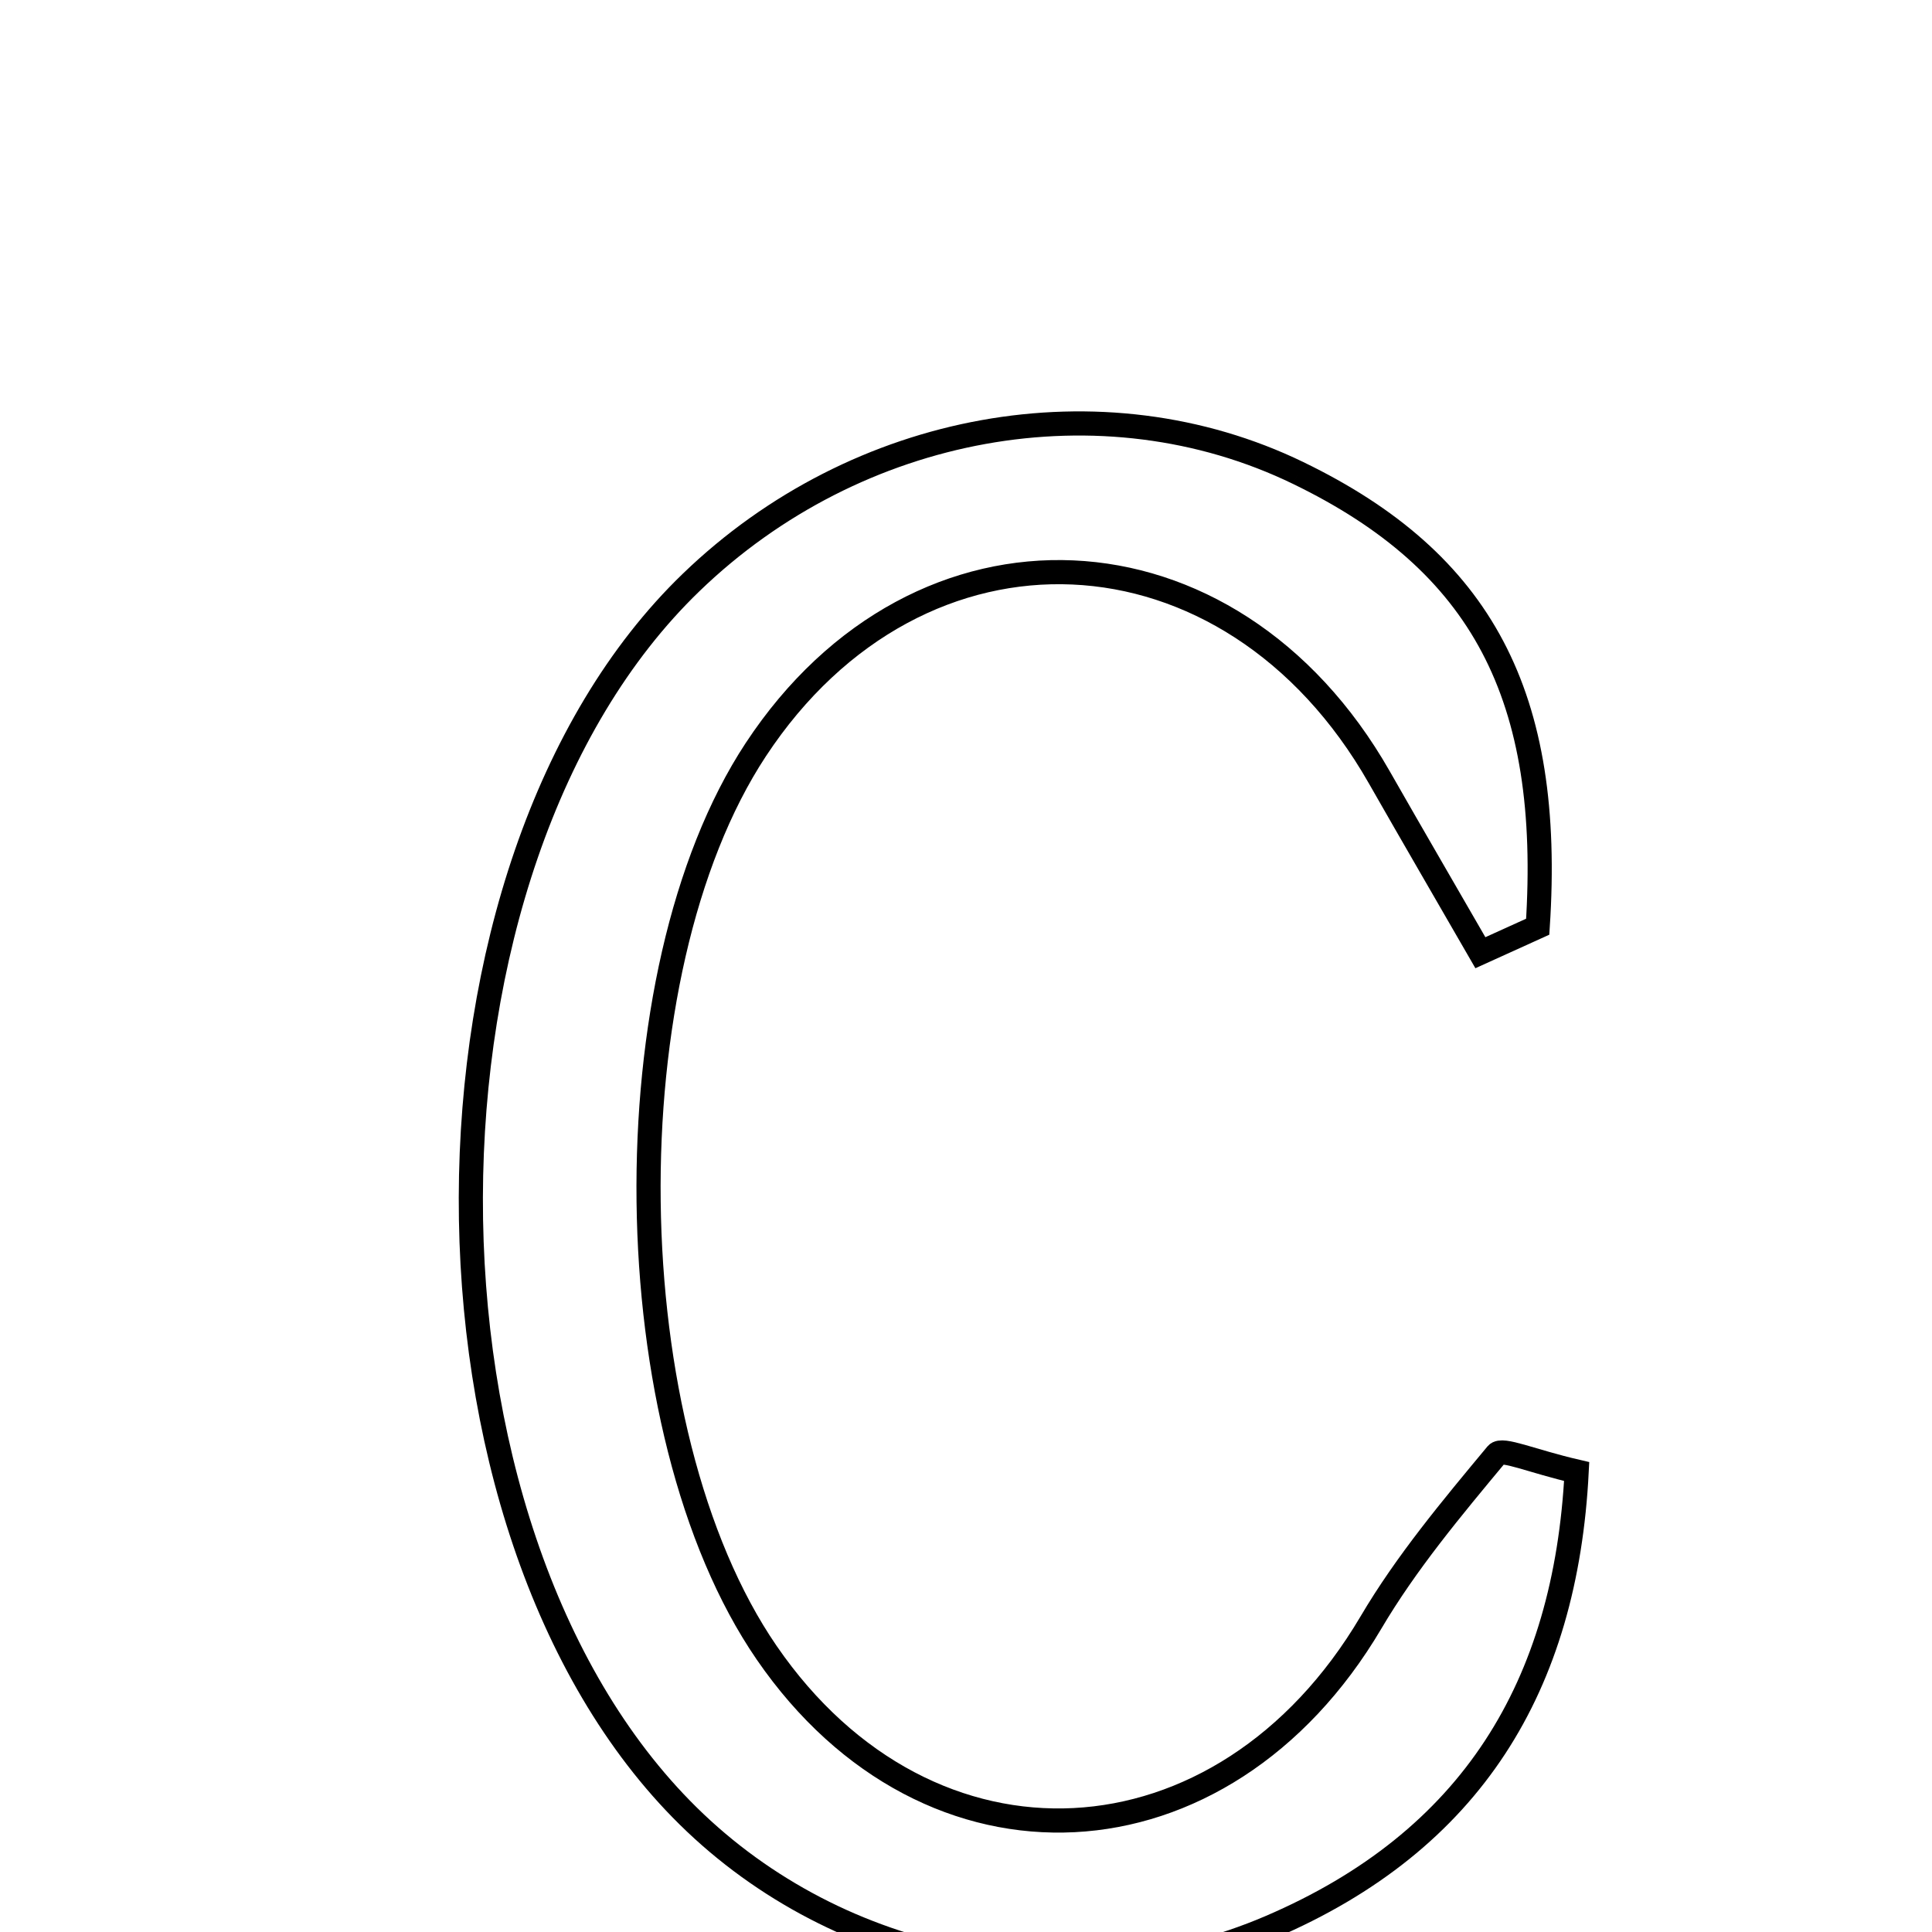 <svg xmlns="http://www.w3.org/2000/svg" viewBox="0.0 0.0 24.0 24.0" height="200px" width="200px"><path fill="none" stroke="black" stroke-width=".3" stroke-opacity="1.0"  filling="0" d="M16.127 5.876 C18.412 6.983 19.29 8.646 19.102 11.512 C18.865 11.62 18.627 11.728 18.39 11.835 C17.971 11.108 17.549 10.383 17.133 9.654 C15.282 6.406 11.416 6.235 9.389 9.312 C7.557 12.094 7.625 17.767 9.524 20.531 C11.539 23.463 15.192 23.268 17.029 20.158 C17.47 19.41 18.036 18.734 18.593 18.064 C18.66 17.984 19.024 18.15 19.586 18.28 C19.451 20.941 18.286 22.867 15.777 23.941 C13.329 24.99 10.429 24.412 8.548 22.558 C4.933 18.996 4.953 10.739 8.585 7.236 C10.645 5.246 13.695 4.696 16.127 5.876"></path></svg>